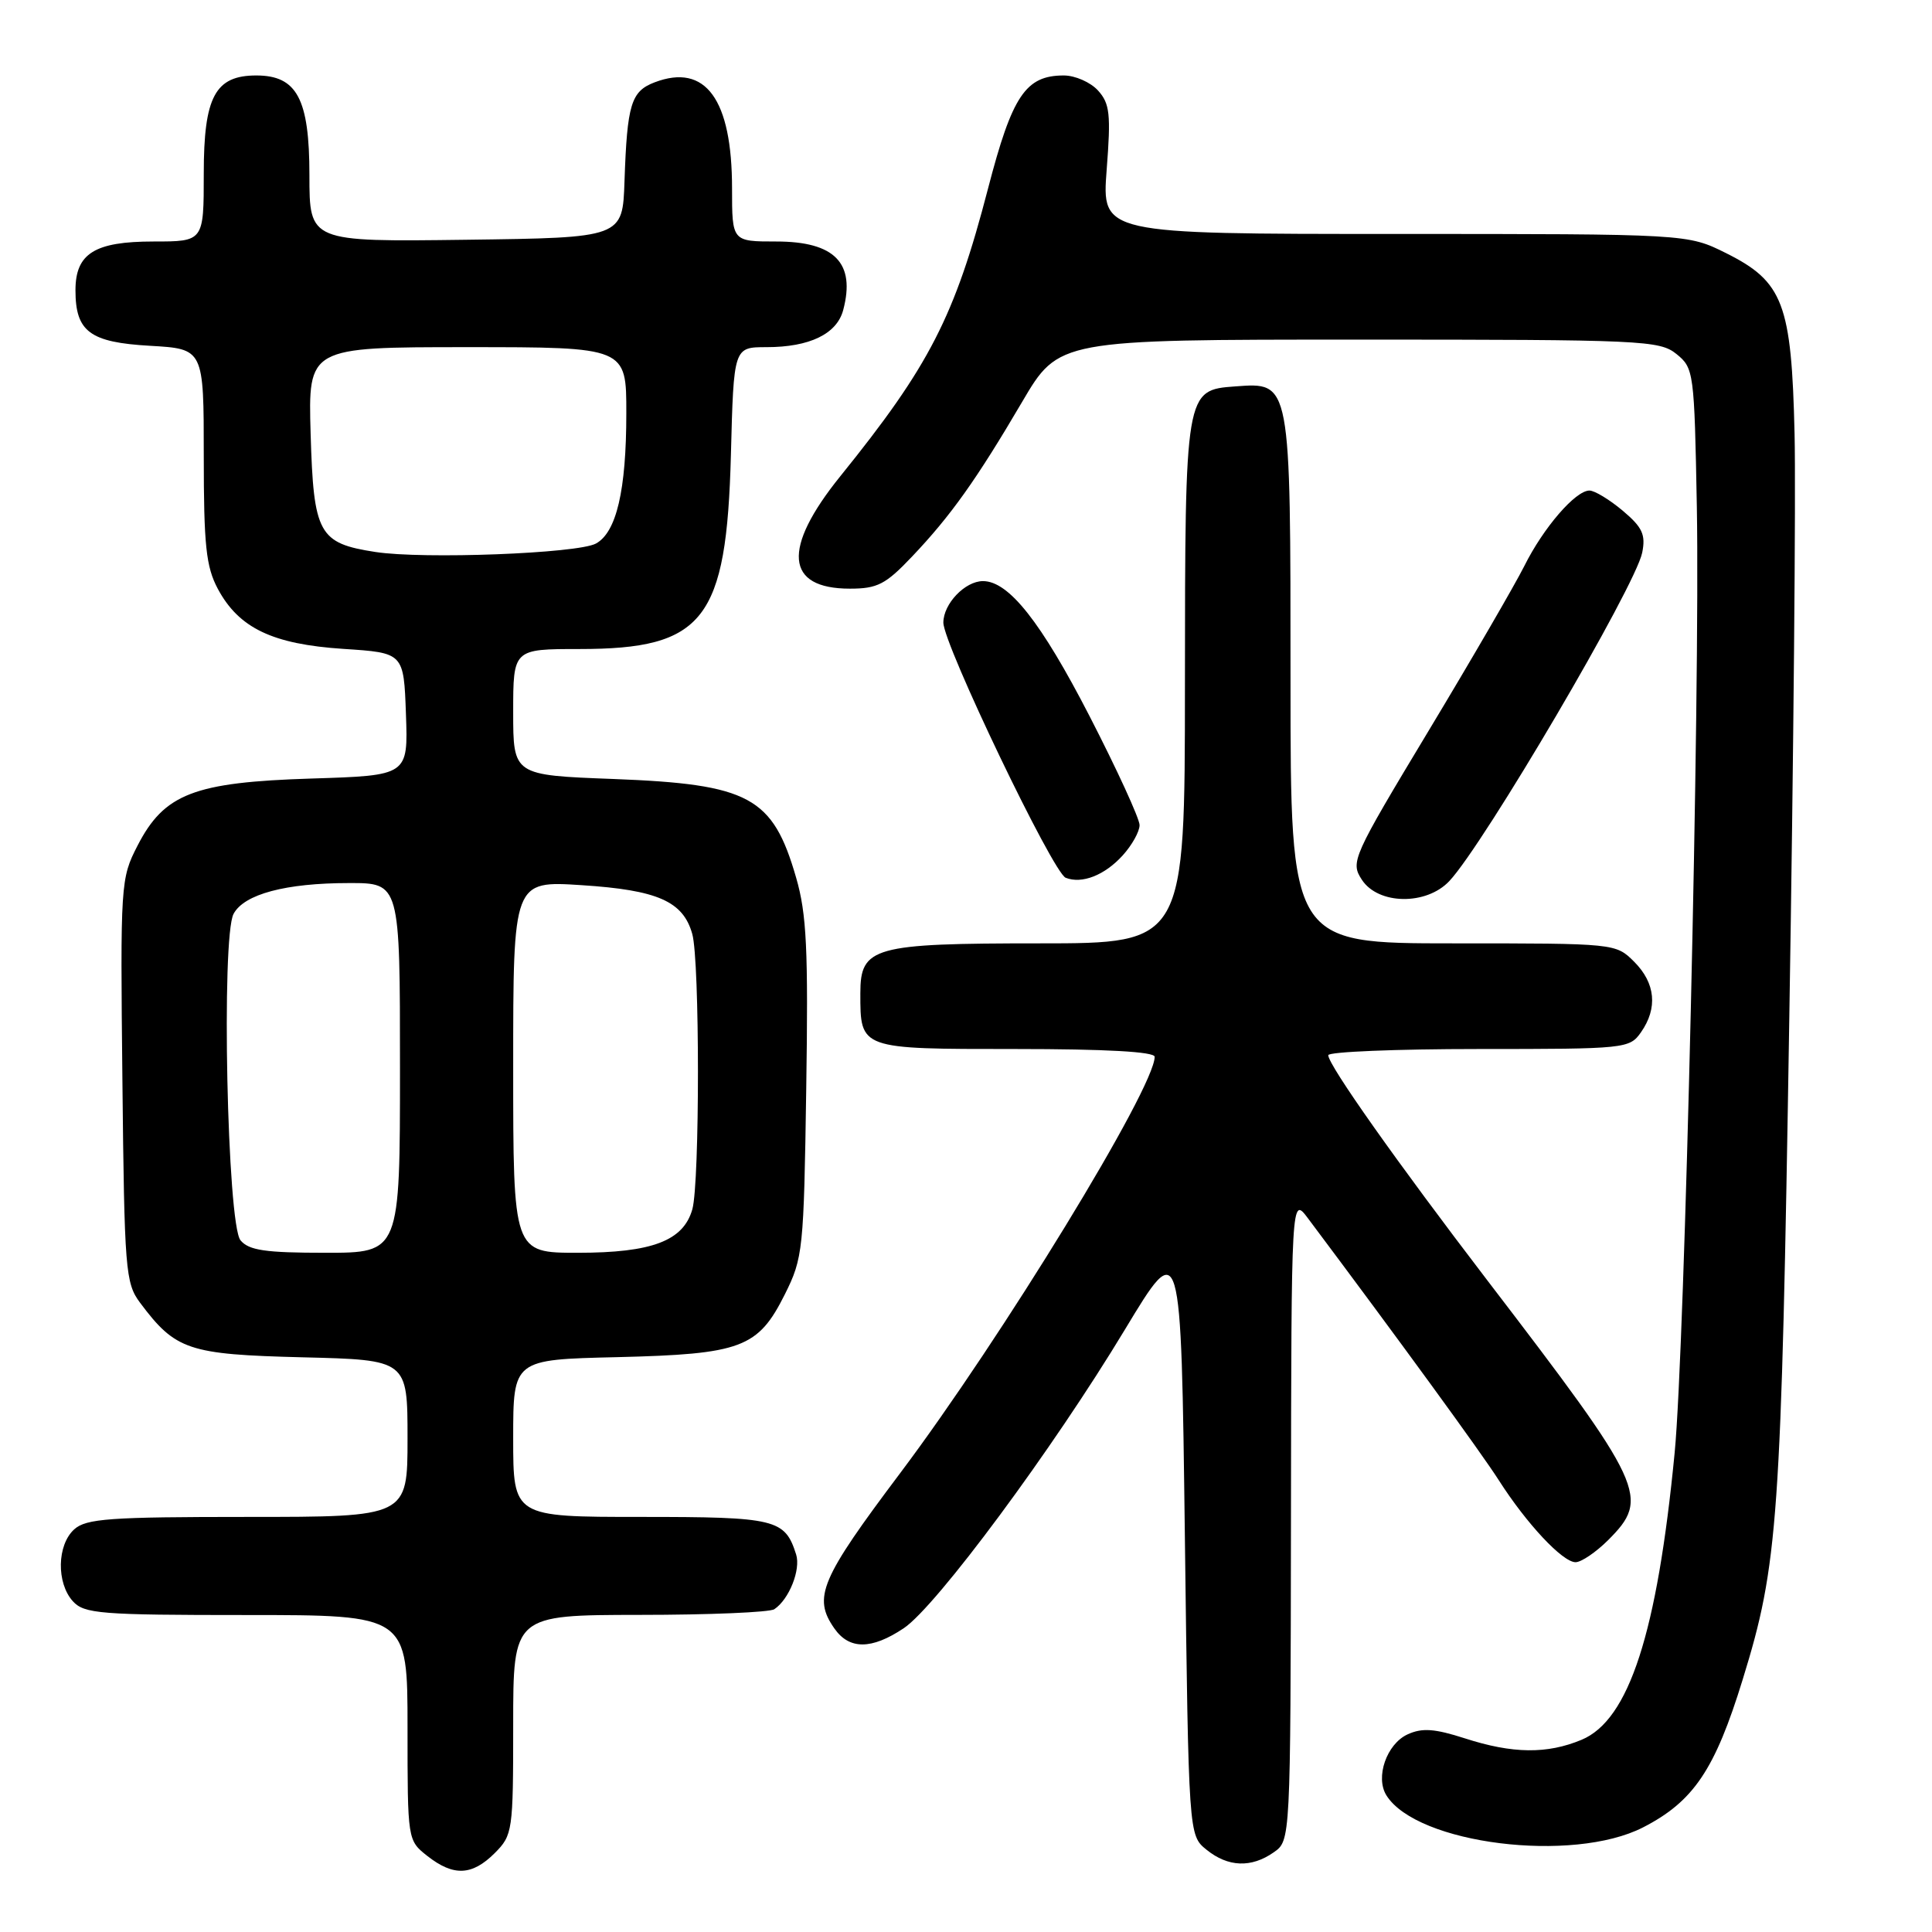<?xml version="1.0" encoding="UTF-8" standalone="no"?>
<!DOCTYPE svg PUBLIC "-//W3C//DTD SVG 1.1//EN" "http://www.w3.org/Graphics/SVG/1.1/DTD/svg11.dtd" >
<svg xmlns="http://www.w3.org/2000/svg" xmlns:xlink="http://www.w3.org/1999/xlink" version="1.1" viewBox="0 0 256 256">
 <g >
 <path fill="currentColor"
d=" M 65.55 245.55 C 67.93 243.16 68.00 242.66 68.00 228.55 C 68.00 214.00 68.00 214.00 84.75 213.98 C 93.96 213.98 102.00 213.64 102.60 213.23 C 104.56 211.93 106.13 207.98 105.49 205.97 C 104.00 201.28 102.83 201.00 84.93 201.00 C 68.00 201.00 68.00 201.00 68.00 190.58 C 68.00 180.15 68.00 180.15 81.75 179.83 C 98.25 179.43 100.44 178.61 104.00 171.50 C 106.40 166.69 106.51 165.64 106.83 144.29 C 107.11 125.80 106.89 121.11 105.49 116.29 C 102.40 105.58 99.31 103.91 81.29 103.22 C 68.00 102.72 68.00 102.72 68.00 94.36 C 68.00 86.00 68.00 86.00 76.77 86.00 C 93.29 86.00 96.27 82.18 96.85 60.25 C 97.22 46.00 97.22 46.00 101.56 46.00 C 107.28 46.00 110.89 44.25 111.73 41.08 C 113.38 34.84 110.60 32.00 102.85 32.00 C 97.00 32.00 97.00 32.00 97.00 24.97 C 97.00 13.14 93.49 8.34 86.74 10.91 C 83.62 12.10 83.10 13.80 82.75 24.00 C 82.50 31.50 82.50 31.50 61.75 31.77 C 41.00 32.04 41.00 32.04 41.00 23.21 C 41.00 13.10 39.35 10.00 33.96 10.00 C 28.51 10.00 27.00 12.81 27.00 23.00 C 27.00 32.00 27.00 32.00 20.33 32.00 C 12.54 32.00 10.00 33.59 10.00 38.46 C 10.00 43.95 11.91 45.37 19.89 45.82 C 27.00 46.23 27.00 46.23 27.00 60.38 C 27.00 72.27 27.30 75.09 28.86 78.02 C 31.65 83.23 36.11 85.36 45.48 85.98 C 53.50 86.50 53.50 86.50 53.79 94.63 C 54.08 102.76 54.08 102.76 41.27 103.16 C 25.70 103.65 21.76 105.17 18.22 112.06 C 15.98 116.40 15.94 117.08 16.22 143.18 C 16.48 168.33 16.62 170.02 18.56 172.62 C 23.26 178.90 24.94 179.47 40.07 179.85 C 54.00 180.19 54.00 180.19 54.00 190.60 C 54.00 201.00 54.00 201.00 32.83 201.00 C 14.53 201.00 11.41 201.22 9.83 202.65 C 7.55 204.72 7.46 209.74 9.65 212.17 C 11.16 213.83 13.25 214.00 32.65 214.00 C 54.00 214.00 54.00 214.00 54.00 228.93 C 54.00 243.85 54.00 243.85 56.63 245.93 C 60.10 248.65 62.55 248.54 65.55 245.55 Z  M 168.78 245.44 C 171.00 243.89 171.00 243.89 171.06 201.19 C 171.11 158.50 171.11 158.50 173.31 161.43 C 185.13 177.20 196.33 192.57 198.60 196.14 C 202.27 201.89 207.05 207.00 208.77 207.00 C 209.53 207.00 211.47 205.68 213.08 204.08 C 218.69 198.46 218.01 197.00 197.06 169.63 C 185.12 154.02 176.00 141.12 176.00 139.82 C 176.00 139.37 184.97 139.00 195.94 139.00 C 215.42 139.00 215.92 138.95 217.44 136.78 C 219.68 133.58 219.36 130.27 216.55 127.45 C 214.09 125.00 214.09 125.00 192.55 125.00 C 171.00 125.00 171.00 125.00 171.00 90.22 C 171.00 50.36 171.06 50.66 163.68 51.20 C 157.04 51.68 157.03 51.76 157.01 90.75 C 157.00 125.00 157.00 125.00 137.72 125.00 C 115.69 125.00 114.00 125.47 114.00 131.62 C 114.00 139.04 113.88 139.00 134.54 139.00 C 146.52 139.00 153.00 139.36 153.00 140.03 C 153.00 144.14 132.74 177.28 119.29 195.18 C 108.70 209.26 107.68 211.67 110.56 215.78 C 112.54 218.61 115.48 218.60 119.75 215.75 C 124.07 212.86 139.49 192.04 149.06 176.17 C 156.50 163.84 156.50 163.84 157.00 203.51 C 157.50 243.18 157.50 243.18 159.86 245.09 C 162.72 247.41 165.80 247.53 168.78 245.44 Z  M 217.71 242.14 C 224.40 238.71 227.24 234.50 230.92 222.53 C 235.63 207.26 236.02 201.73 237.09 135.00 C 237.66 100.08 237.97 65.20 237.79 57.50 C 237.39 40.23 236.29 37.32 228.71 33.54 C 223.61 31.00 223.61 31.00 184.80 31.00 C 145.99 31.00 145.99 31.00 146.64 22.49 C 147.21 15.12 147.06 13.72 145.49 11.99 C 144.50 10.90 142.46 10.00 140.96 10.00 C 135.90 10.00 134.12 12.66 130.92 24.98 C 126.51 41.96 123.15 48.49 111.34 63.11 C 103.60 72.70 104.05 78.00 112.61 78.00 C 116.26 78.00 117.35 77.44 120.85 73.75 C 125.98 68.35 129.38 63.57 135.44 53.25 C 140.29 45.00 140.29 45.00 180.03 45.00 C 217.66 45.00 219.90 45.10 222.14 46.91 C 224.44 48.77 224.51 49.28 224.84 67.16 C 225.28 91.58 223.25 178.64 221.90 192.50 C 219.59 216.39 215.85 227.91 209.57 230.53 C 205.00 232.44 200.43 232.39 194.10 230.34 C 190.09 229.05 188.44 228.93 186.52 229.81 C 183.74 231.08 182.20 235.50 183.71 237.90 C 187.76 244.35 208.38 246.92 217.71 242.14 Z  M 192.04 116.75 C 196.63 111.87 216.71 77.68 217.60 73.23 C 218.08 70.84 217.63 69.87 215.02 67.67 C 213.27 66.20 211.29 65.00 210.61 65.00 C 208.76 65.00 204.51 69.92 201.98 75.00 C 200.74 77.47 195.04 87.30 189.30 96.83 C 179.16 113.67 178.92 114.22 180.46 116.58 C 182.63 119.89 188.99 119.99 192.04 116.75 Z  M 148.75 113.36 C 149.99 112.00 151.00 110.19 151.00 109.33 C 151.00 108.48 148.01 101.96 144.35 94.85 C 137.94 82.41 133.67 77.00 130.25 77.00 C 127.87 77.00 125.00 80.01 125.00 82.50 C 125.00 85.36 139.52 115.65 141.21 116.31 C 143.36 117.16 146.37 115.98 148.75 113.36 Z  M 31.87 164.35 C 30.10 162.22 29.30 124.18 30.95 121.09 C 32.35 118.48 37.85 117.01 46.25 117.01 C 53.00 117.00 53.00 117.00 53.00 141.50 C 53.00 166.00 53.00 166.00 43.12 166.00 C 35.16 166.00 32.98 165.68 31.87 164.35 Z  M 68.00 141.35 C 68.00 116.70 68.00 116.70 77.08 117.29 C 87.15 117.94 90.52 119.43 91.73 123.76 C 92.73 127.32 92.73 156.68 91.74 160.23 C 90.56 164.42 86.40 166.00 76.55 166.00 C 68.00 166.00 68.00 166.00 68.00 141.35 Z  M 49.74 73.14 C 42.22 71.98 41.55 70.76 41.16 57.47 C 40.83 46.00 40.83 46.00 61.91 46.00 C 83.00 46.00 83.00 46.00 82.99 54.75 C 82.99 64.99 81.68 70.56 78.95 72.03 C 76.49 73.34 56.10 74.12 49.74 73.14 Z "/>
</g>
</svg>